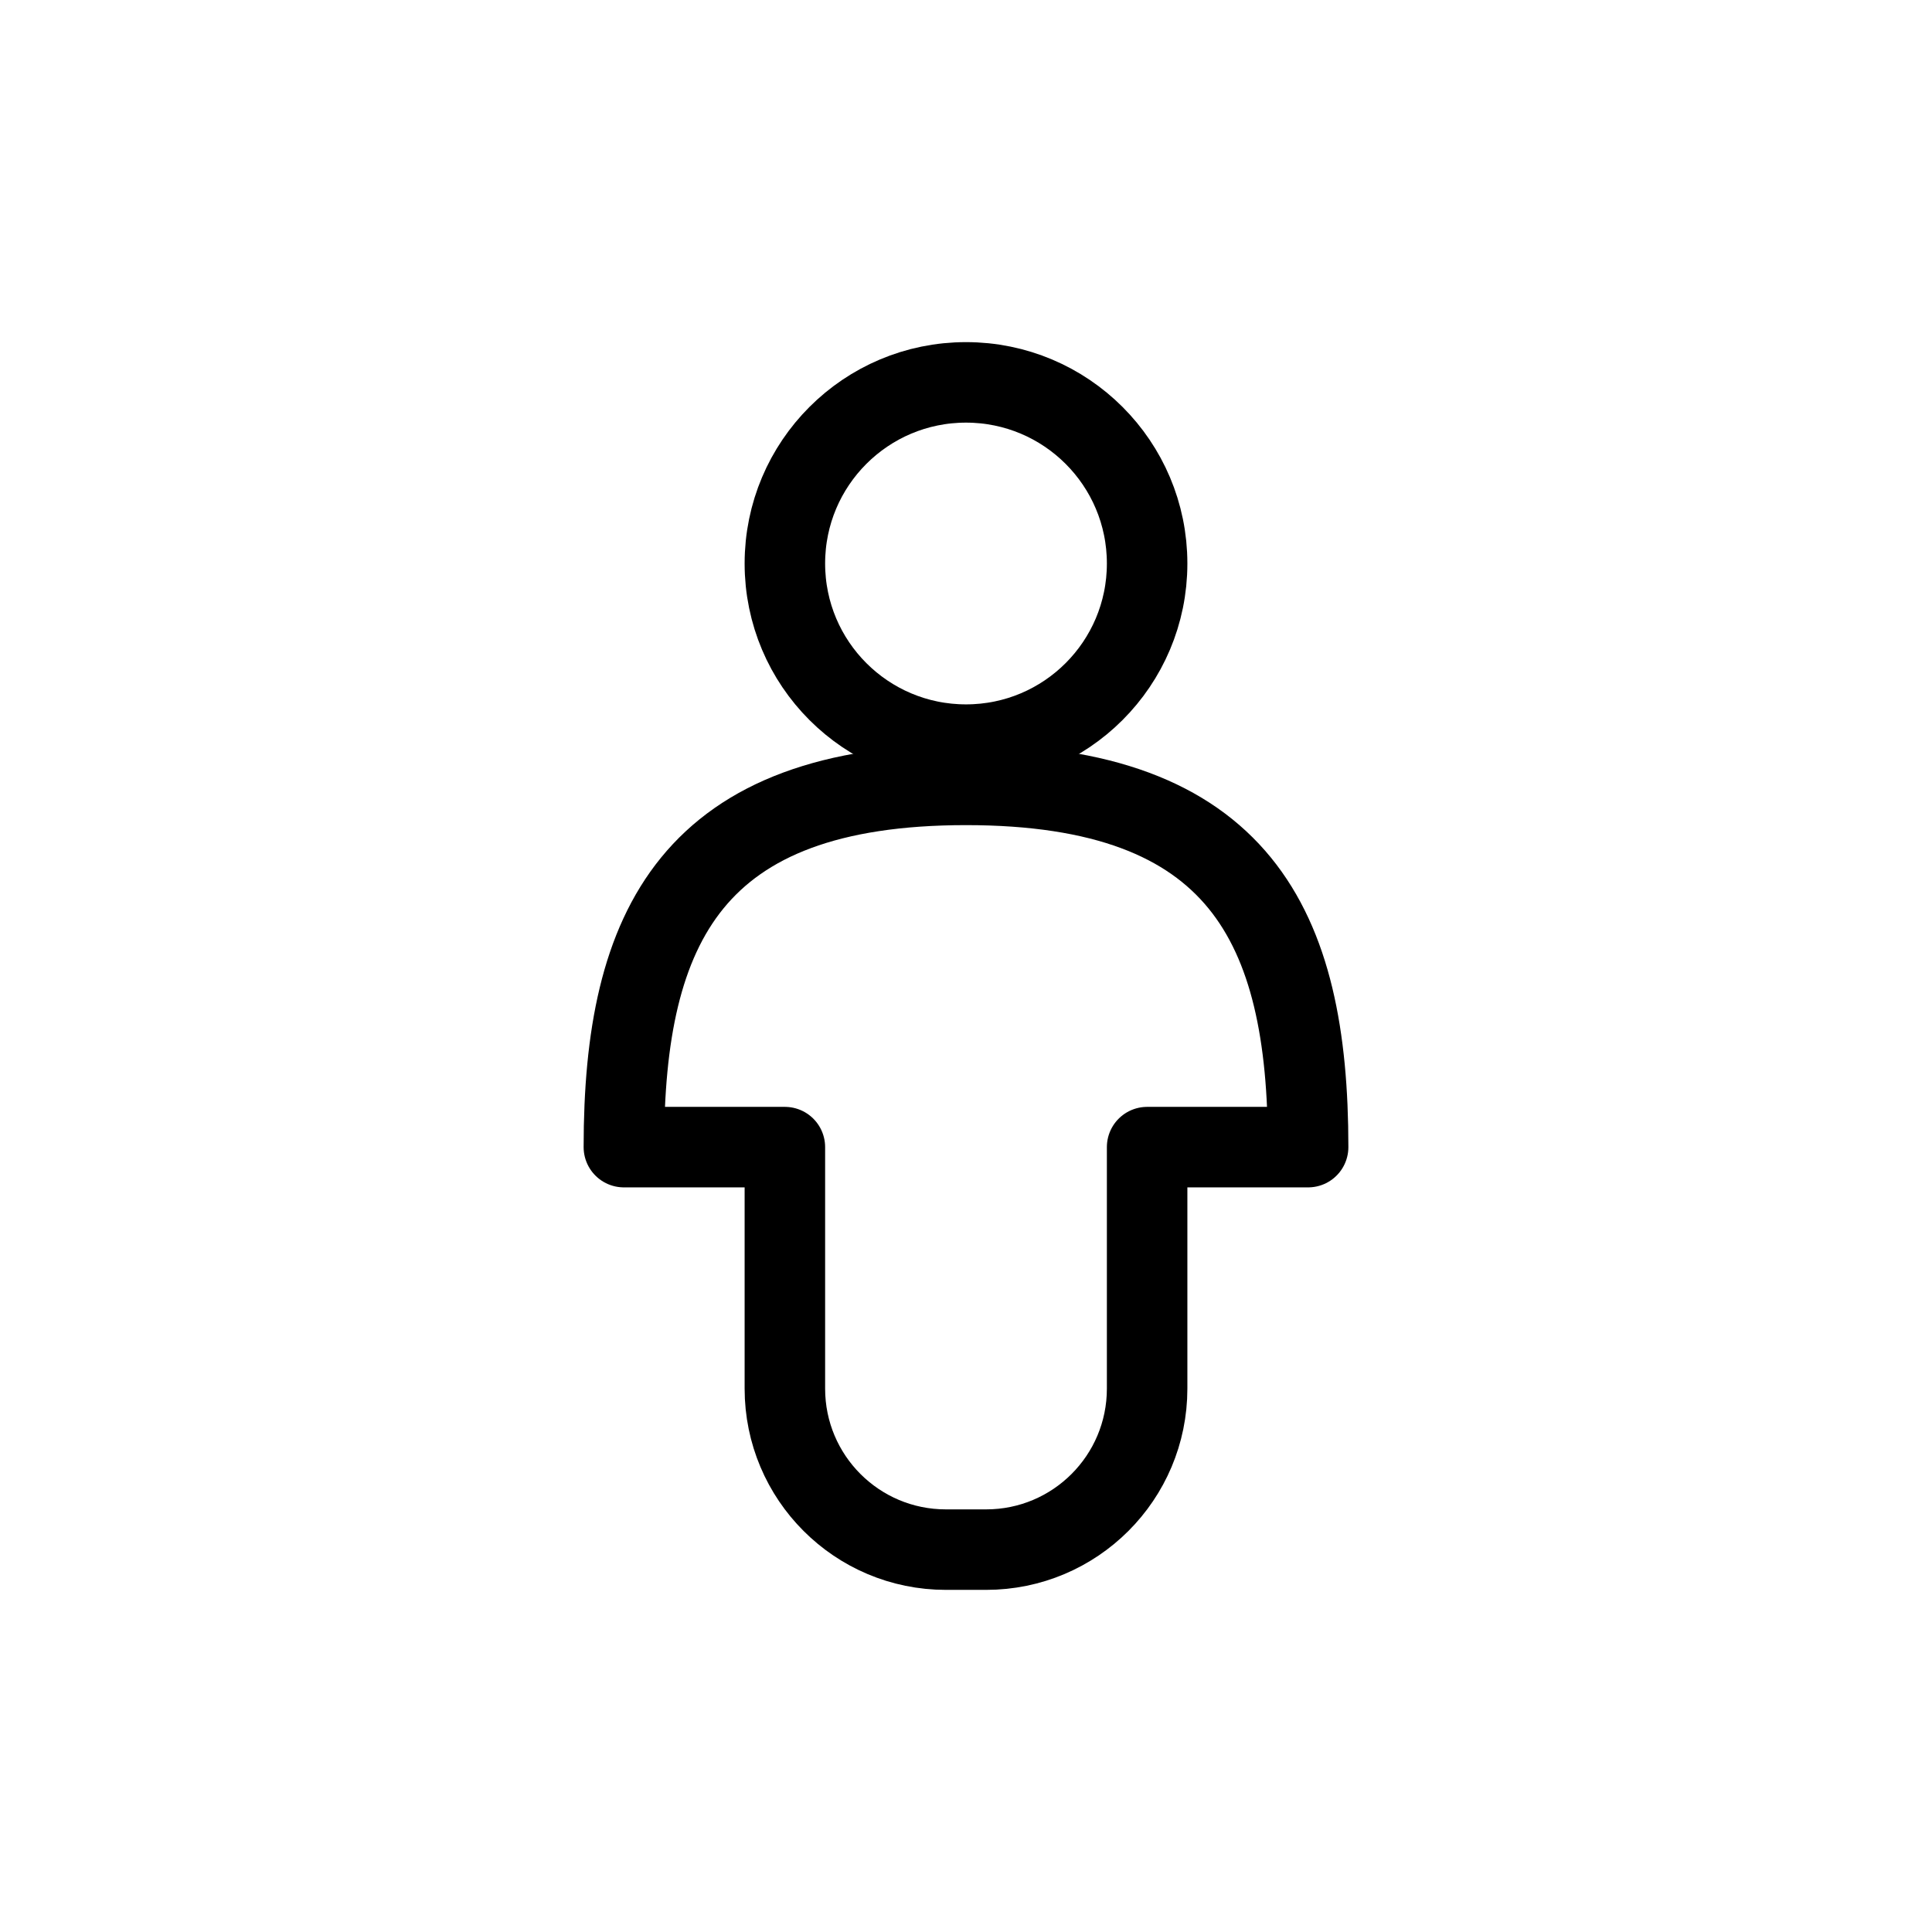 <svg width="24" height="24" viewBox="0 0 24 24" fill="none" xmlns="http://www.w3.org/2000/svg">
<path d="M14.25 7C14.25 8.243 13.243 9.25 12 9.25C10.757 9.25 9.75 8.243 9.75 7C9.75 5.757 10.757 4.75 12 4.75C13.243 4.75 14.25 5.757 14.25 7Z" stroke="currentColor" stroke-linecap="round" stroke-linejoin="round"/>
<path d="M12 9.75C8.6 9.75 7.75 11.5 7.75 14.25H9.75V17.25C9.75 18.355 10.645 19.25 11.75 19.25H12.25C13.355 19.25 14.25 18.355 14.25 17.25V14.25H16.25C16.25 11.5 15.4 9.75 12 9.75Z" stroke="currentColor" stroke-linecap="round" stroke-linejoin="round"/>
</svg>
